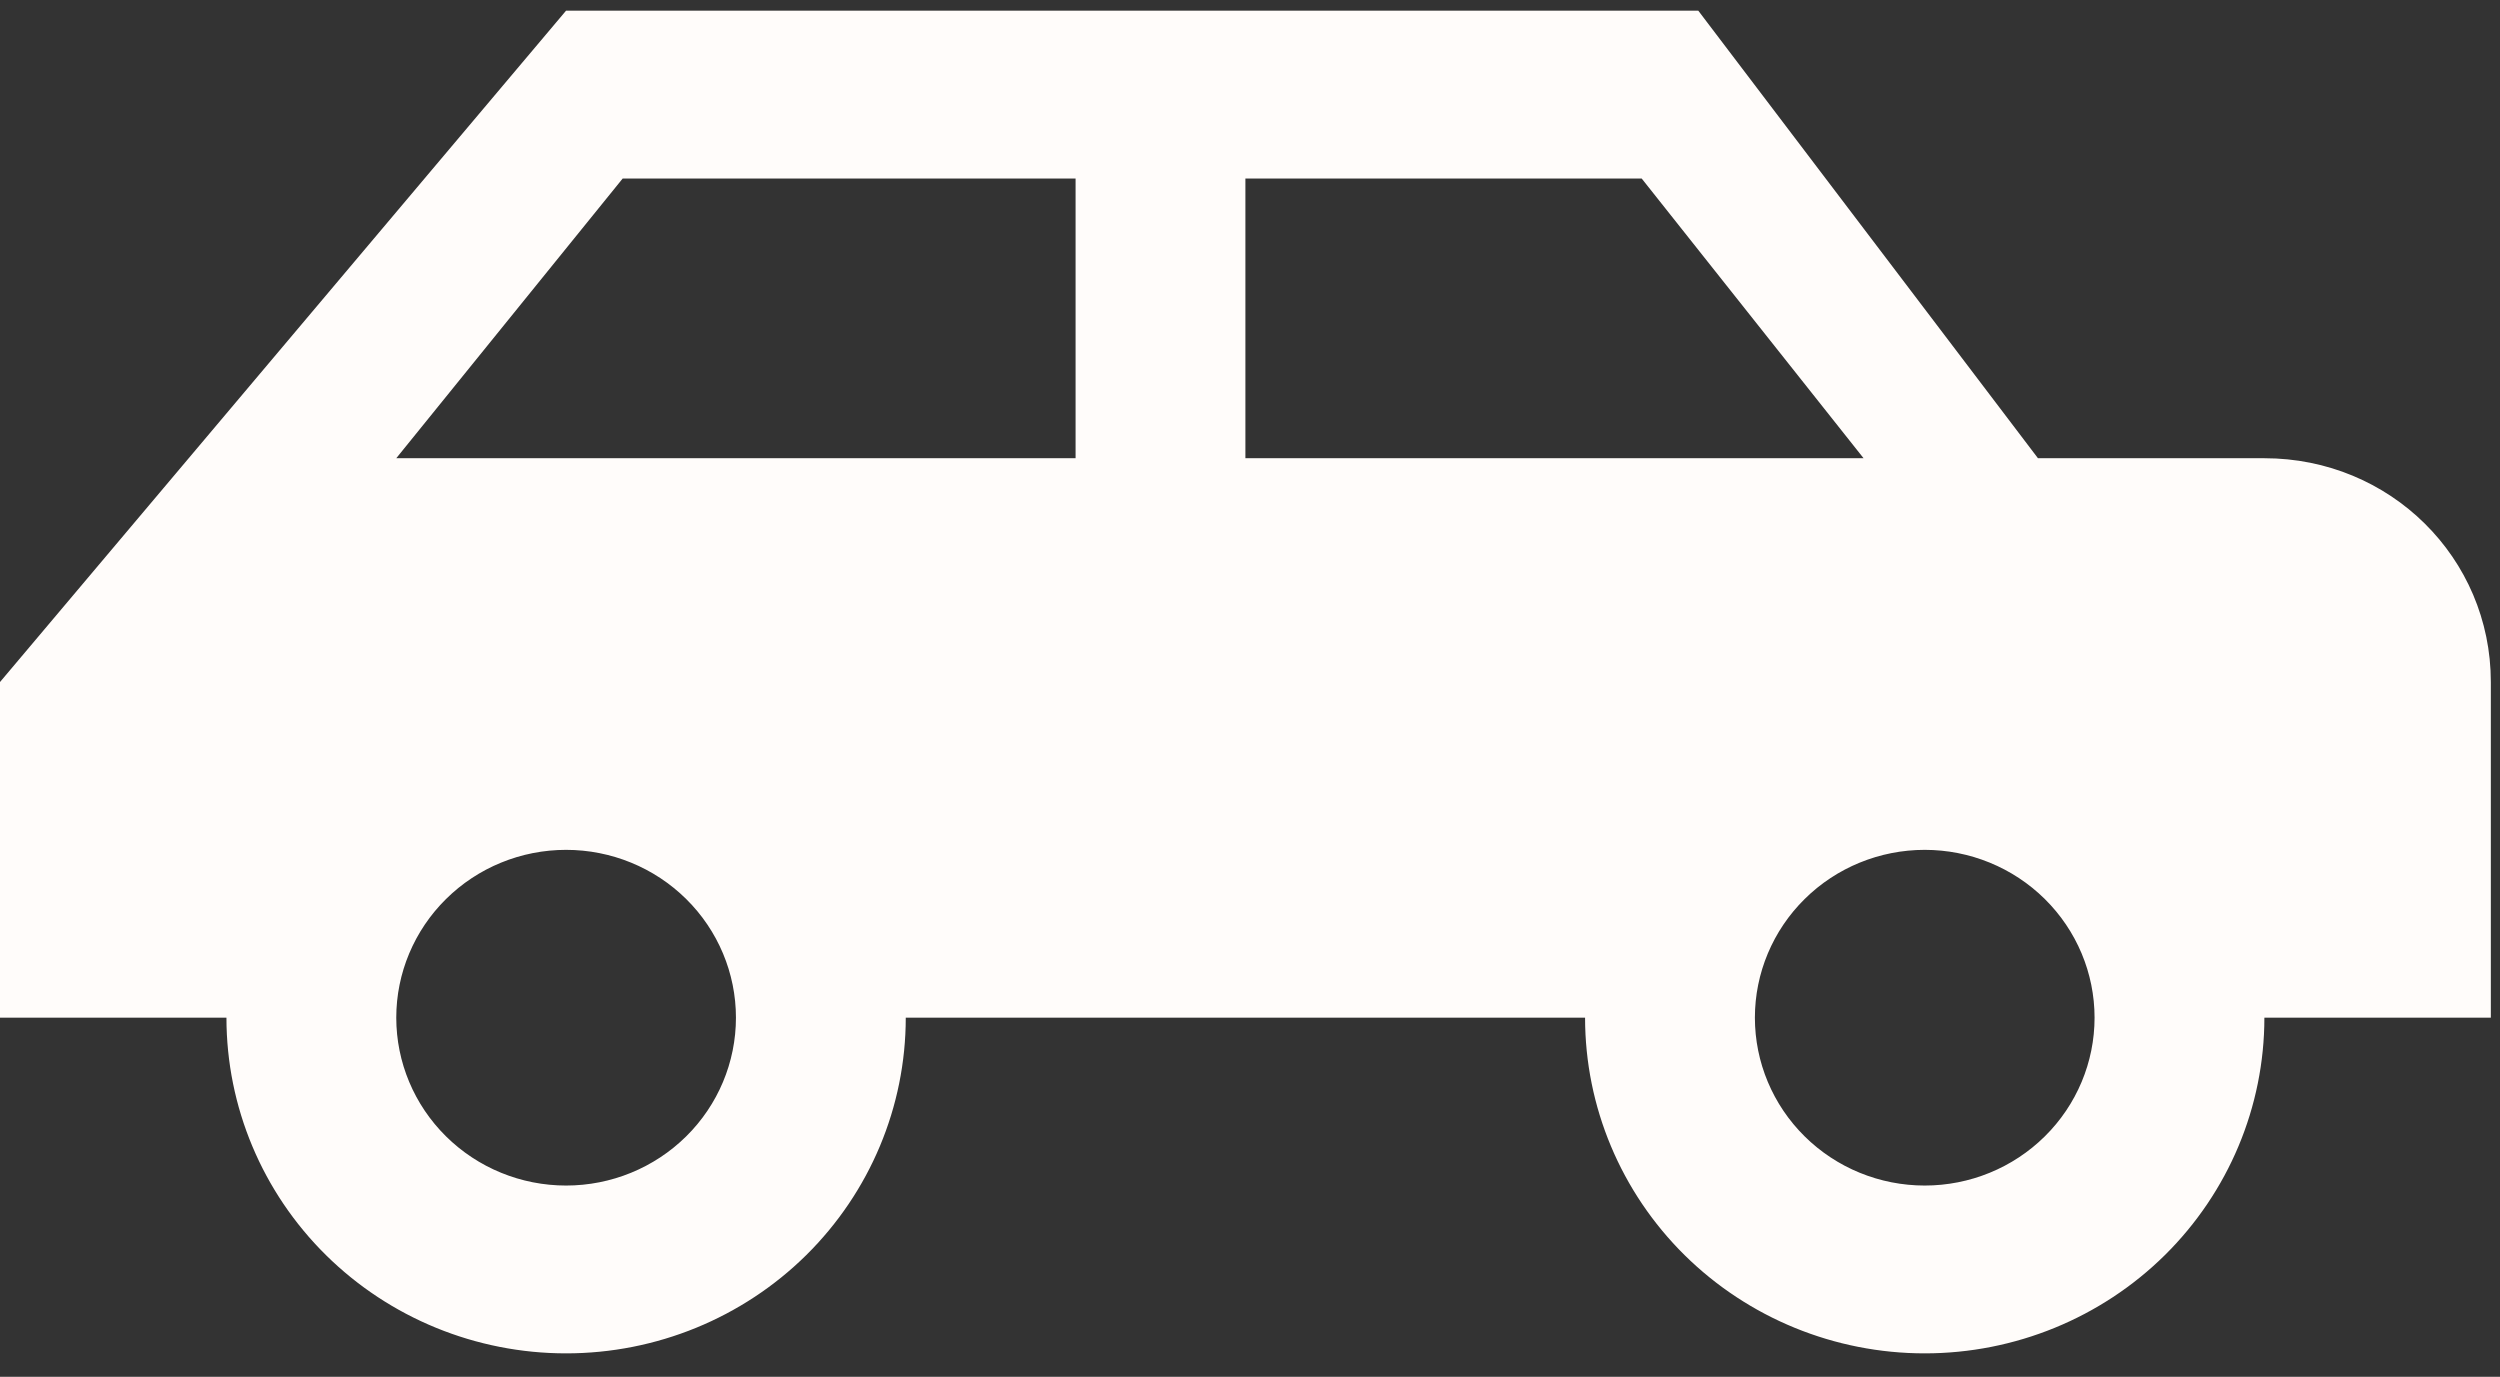 <svg width="69" height="38" viewBox="0 0 69 38" fill="none" xmlns="http://www.w3.org/2000/svg">
<rect x="0" y="0" width="69" height="38" fill="#333333" stroke="none"/>
<path d="M68.553 18.824V27.894H62.497H62.303V28.088C62.303 30.493 61.336 32.8 59.615 34.502C57.894 36.203 55.558 37.159 53.123 37.159C50.687 37.159 48.352 36.203 46.63 34.502C44.909 32.8 43.942 30.493 43.942 28.088V27.894H43.748H24.999H24.805V28.088C24.805 30.493 23.838 32.8 22.117 34.502C20.395 36.203 18.06 37.159 15.624 37.159C13.189 37.159 10.853 36.203 9.132 34.502C7.41 32.8 6.444 30.493 6.444 28.088V27.894H6.25H0.194V18.895L15.714 0.488H46.776L56.093 12.764L56.151 12.841H56.247H62.497C65.861 12.841 68.553 15.505 68.553 18.824ZM17.187 4.733H17.094L17.036 4.804L10.786 12.525L10.53 12.841H10.937H29.686H29.88V12.647V4.927V4.733H29.686H17.187ZM34.373 4.733H34.179V4.927V12.647V12.841H34.373H51.435H51.837L51.587 12.527L45.462 4.806L45.404 4.733H45.31H34.373ZM19.075 24.675C18.159 23.77 16.918 23.262 15.624 23.262C14.33 23.262 13.089 23.77 12.174 24.675C11.258 25.58 10.743 26.808 10.743 28.088C10.743 29.369 11.258 30.597 12.174 31.502C13.089 32.407 14.33 32.915 15.624 32.915C16.918 32.915 18.159 32.407 19.075 31.502C19.991 30.597 20.506 29.369 20.506 28.088C20.506 26.808 19.991 25.58 19.075 24.675ZM56.573 24.675C55.658 23.77 54.416 23.262 53.123 23.262C51.829 23.262 50.587 23.77 49.672 24.675C48.756 25.58 48.241 26.808 48.241 28.088C48.241 29.369 48.756 30.597 49.672 31.502C50.587 32.407 51.829 32.915 53.123 32.915C54.416 32.915 55.658 32.407 56.573 31.502C57.489 30.597 58.004 29.369 58.004 28.088C58.004 26.808 57.489 25.58 56.573 24.675Z" fill="#FFFCFA" stroke="#FFFCFA" stroke-width="0.388"/>
</svg>
